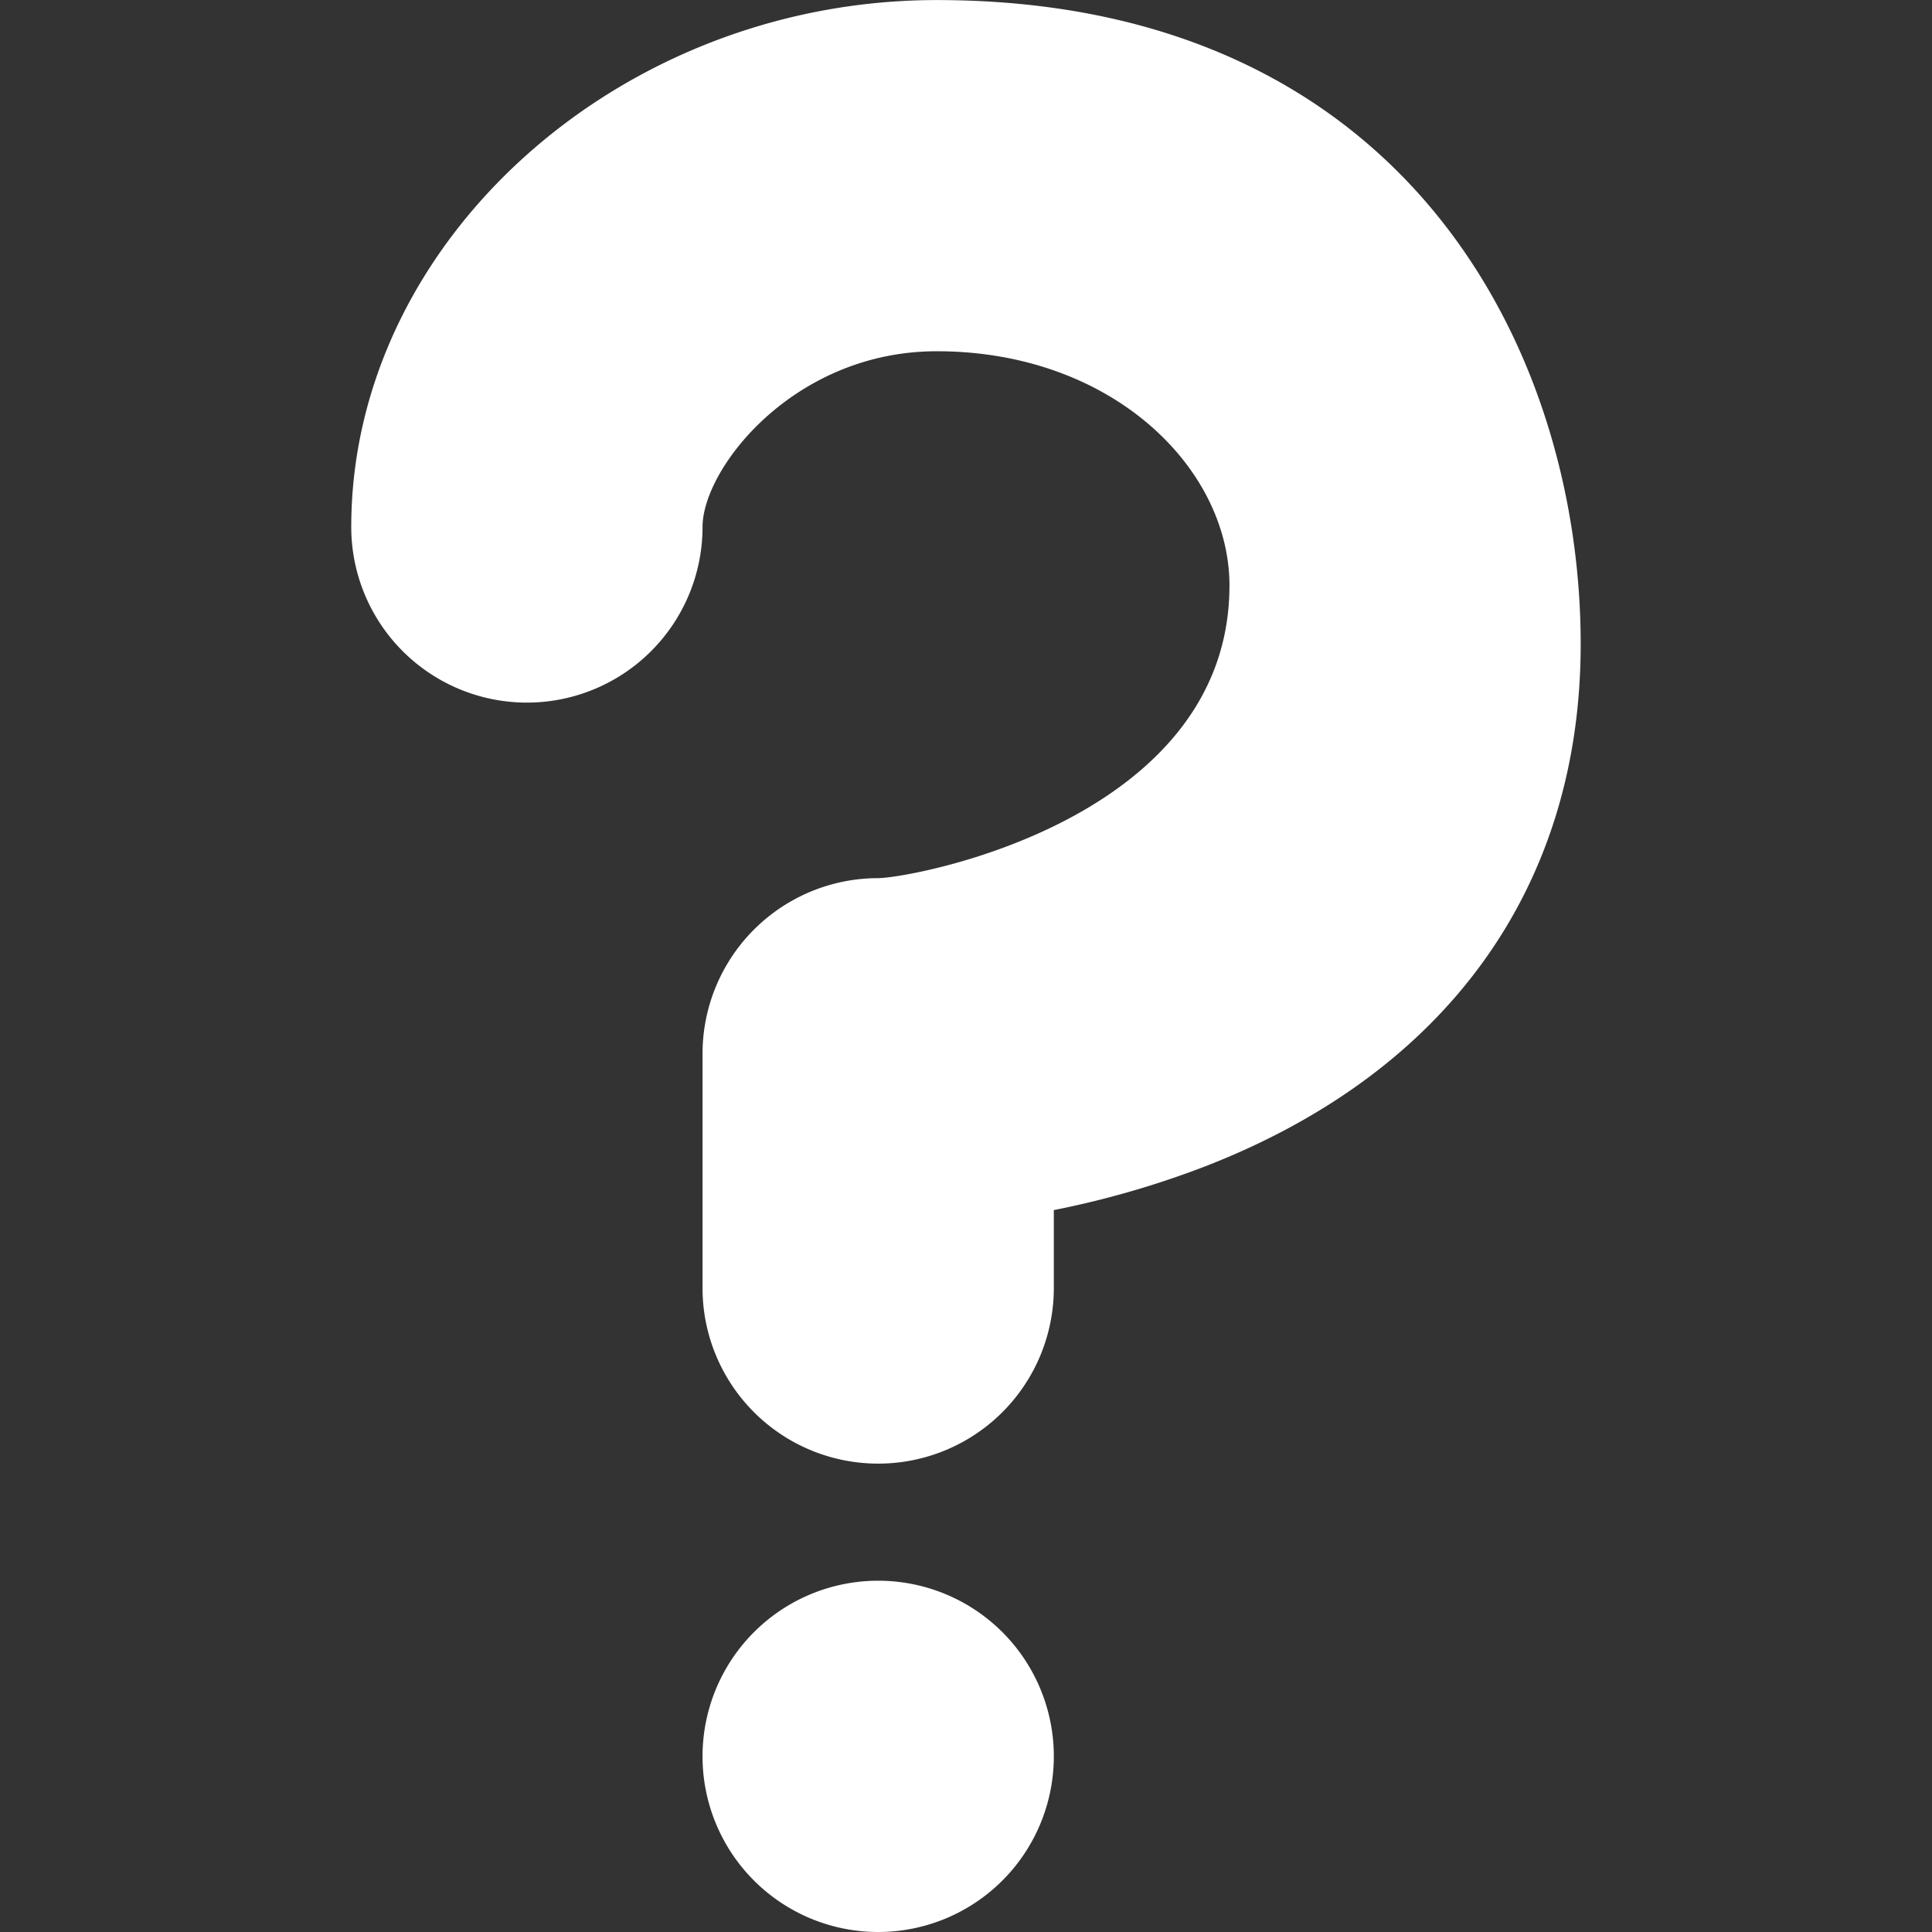 <svg xmlns="http://www.w3.org/2000/svg" xmlns:xlink="http://www.w3.org/1999/xlink" width="59.035" height="59.035" viewBox="0 0 59.035 59.035"><rect x="0" y="0" width="59.035" height="59.035" fill="#333333" stroke="none"/><defs><style>.a,.c{fill:#fff;}.a{stroke:#707070;}.b{clip-path:url(#a);}</style><clipPath id="a"><rect class="a" width="59.035" height="59.035" transform="translate(778 44)"/></clipPath></defs><g class="b" transform="translate(-778 -44)"><g transform="translate(788.734 44)"><g transform="translate(0 0)"><path class="c" d="M21.555,41.847a5.366,5.366,0,0,1-5.367-5.367V29.324a5.366,5.366,0,0,1,5.367-5.367c1.079-.011,10.734-1.787,10.734-8.943,0-3.578-3.578-7.157-8.945-7.157-4.367,0-7.156,3.58-7.156,5.369a5.367,5.367,0,1,1-10.734,0c0-8.728,8.193-16.1,17.889-16.1,14.312,0,19.678,10.7,19.678,19.68,0,7.413-4.073,13.083-11.472,15.957A28.079,28.079,0,0,1,26.922,34.1V36.48a5.366,5.366,0,0,1-5.367,5.367" transform="translate(-5.455 2.876)"/><path class="c" d="M21.643,27.036a5.367,5.367,0,1,1-5.367-5.367,5.366,5.366,0,0,1,5.367,5.367" transform="translate(-0.176 26.632)"/></g></g></g></svg>